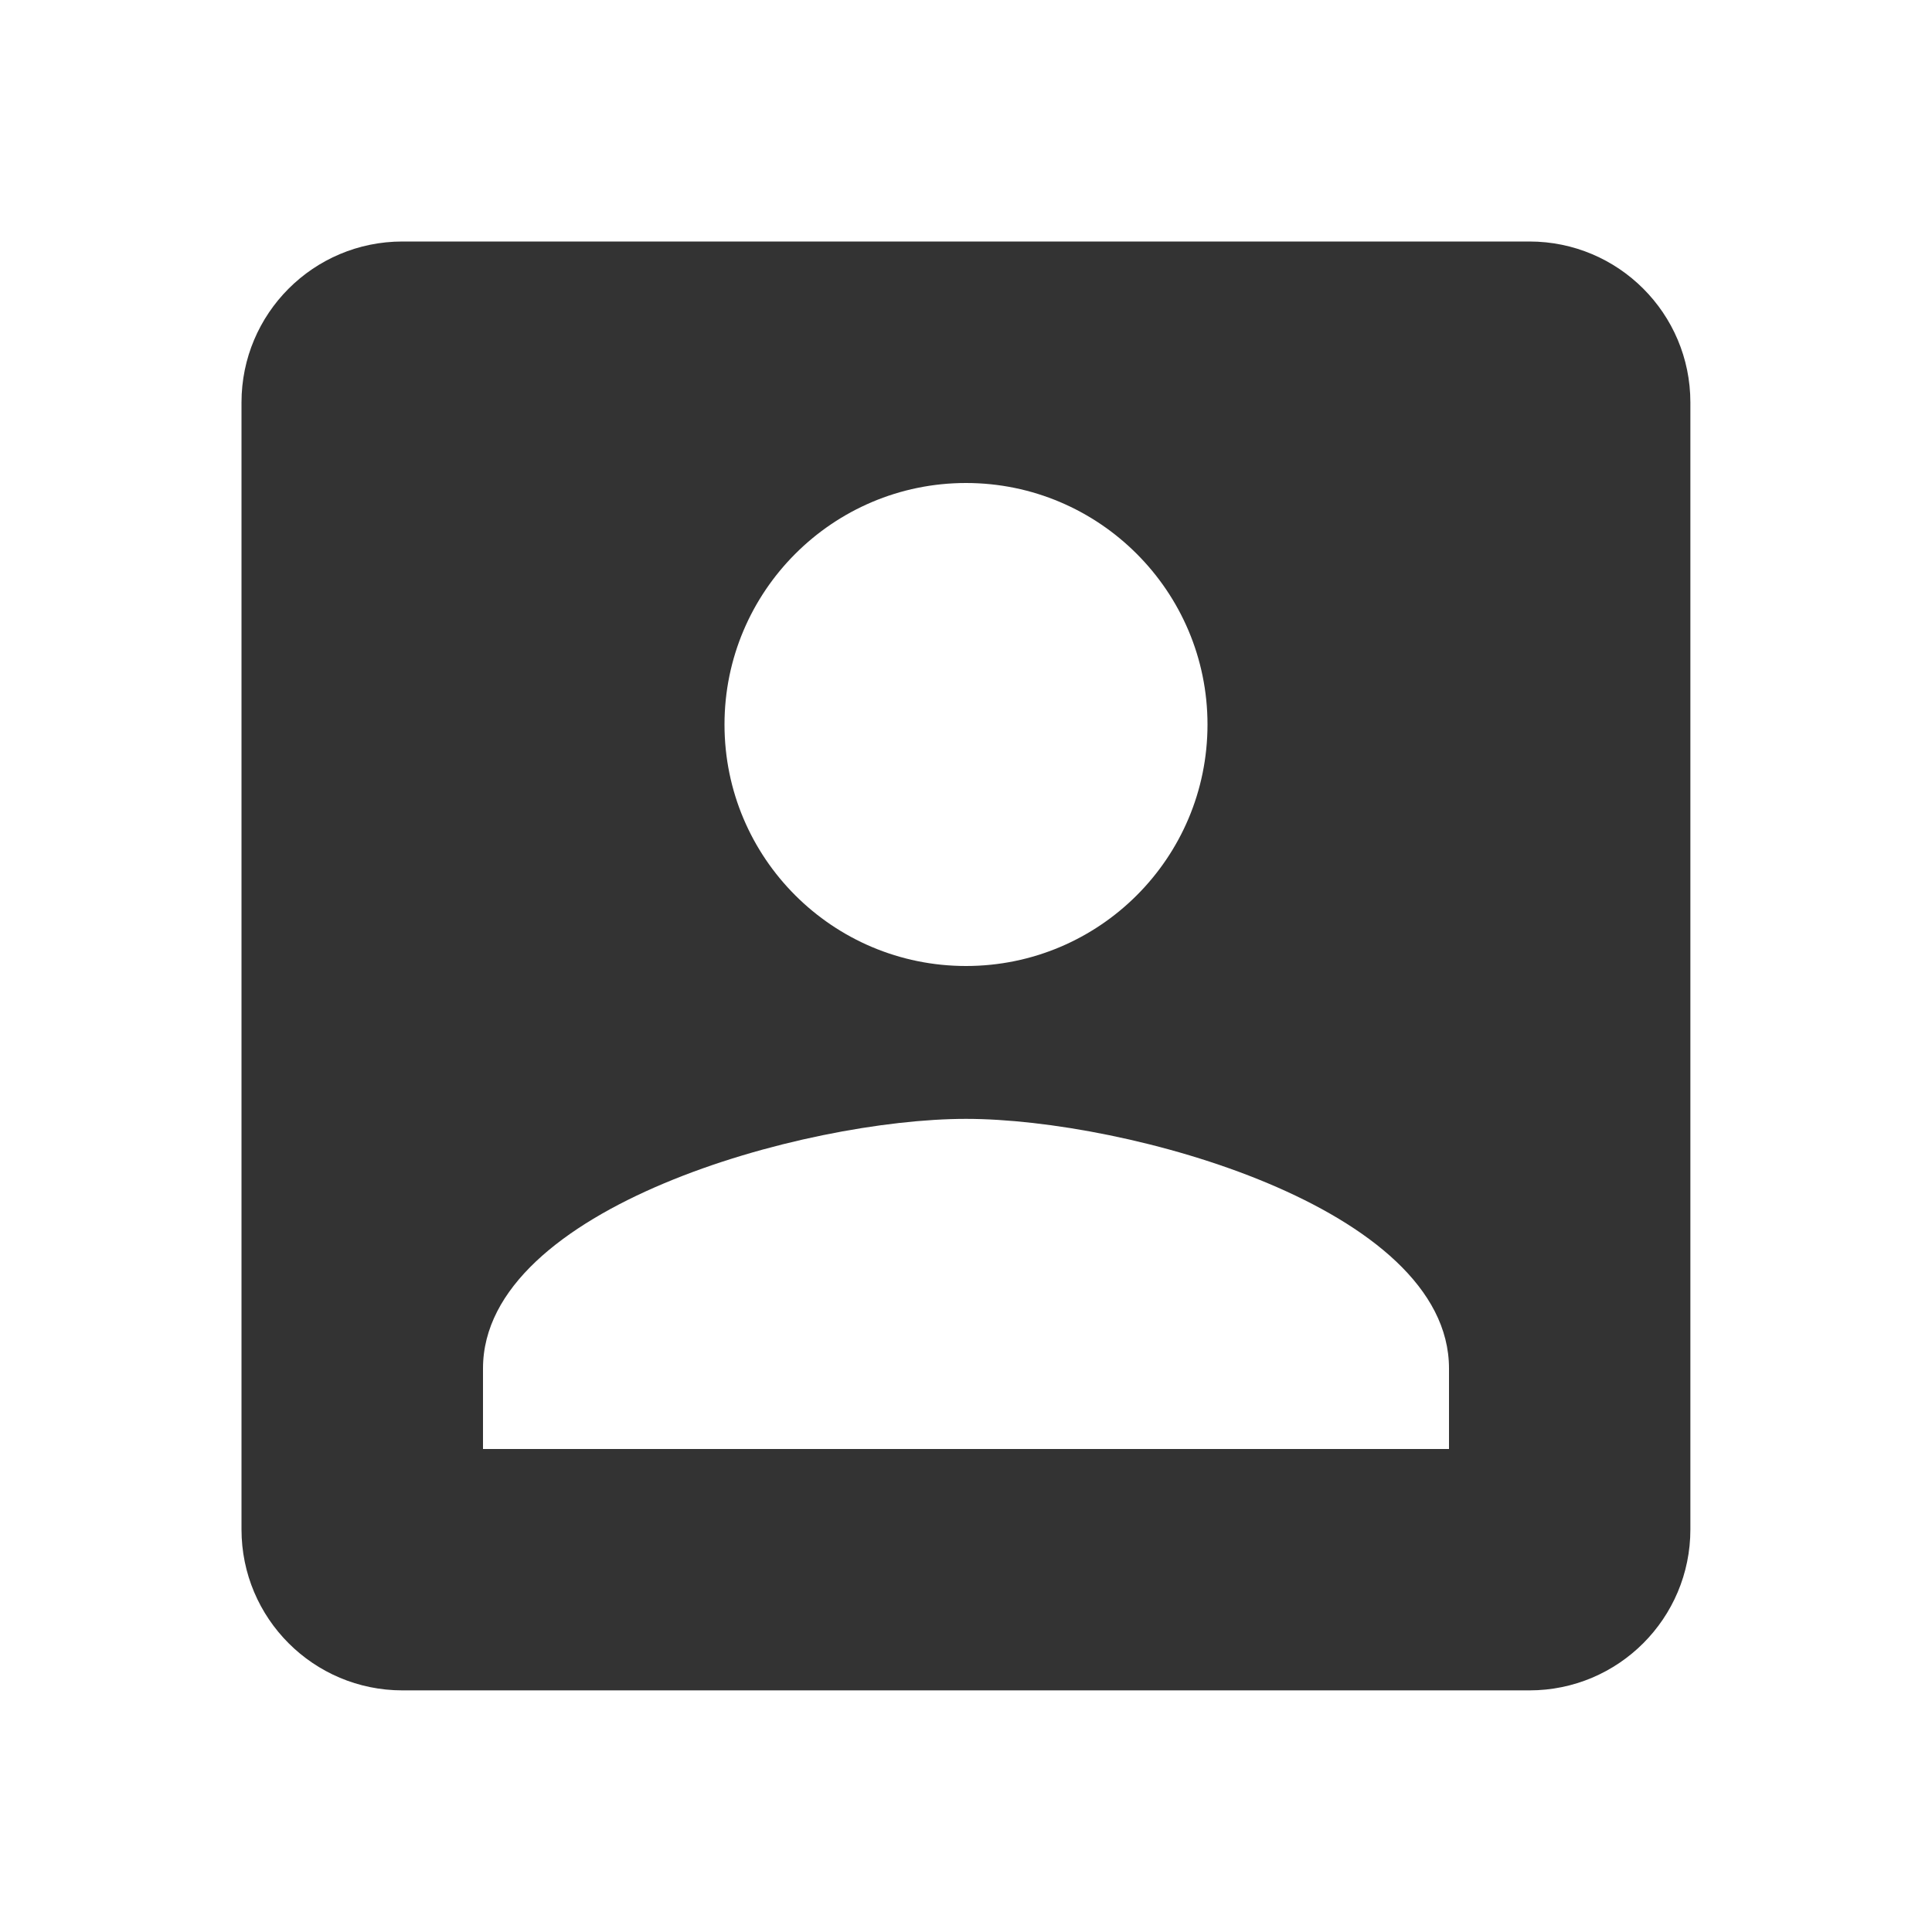 <?xml version="1.0" encoding="utf-8"?>
<!-- Generated by IcoMoon.io -->
<!DOCTYPE svg PUBLIC "-//W3C//DTD SVG 1.1//EN" "http://www.w3.org/Graphics/SVG/1.1/DTD/svg11.dtd">
<svg version="1.1" xmlns="http://www.w3.org/2000/svg" xmlns:xlink="http://www.w3.org/1999/xlink" width="16" height="16" viewBox="0 0 16 16">
<path fill="#333333" d="M2 3.333v9.333c0 0.737 0.597 1.333 1.333 1.333h9.333c0.737 0 1.333-0.597 1.333-1.333v-9.333c0-0.737-0.597-1.333-1.333-1.333h-9.333c-0.737 0-1.333 0.597-1.333 1.333zM10 6c0 1.107-0.897 2-2 2s-2-0.893-2-2c0-1.103 0.897-2 2-2s2 0.897 2 2zM4 11.333c0-1.333 2.667-2.067 4-2.067s4 0.733 4 2.067v0.667h-8v-0.667z"></path>
</svg>

